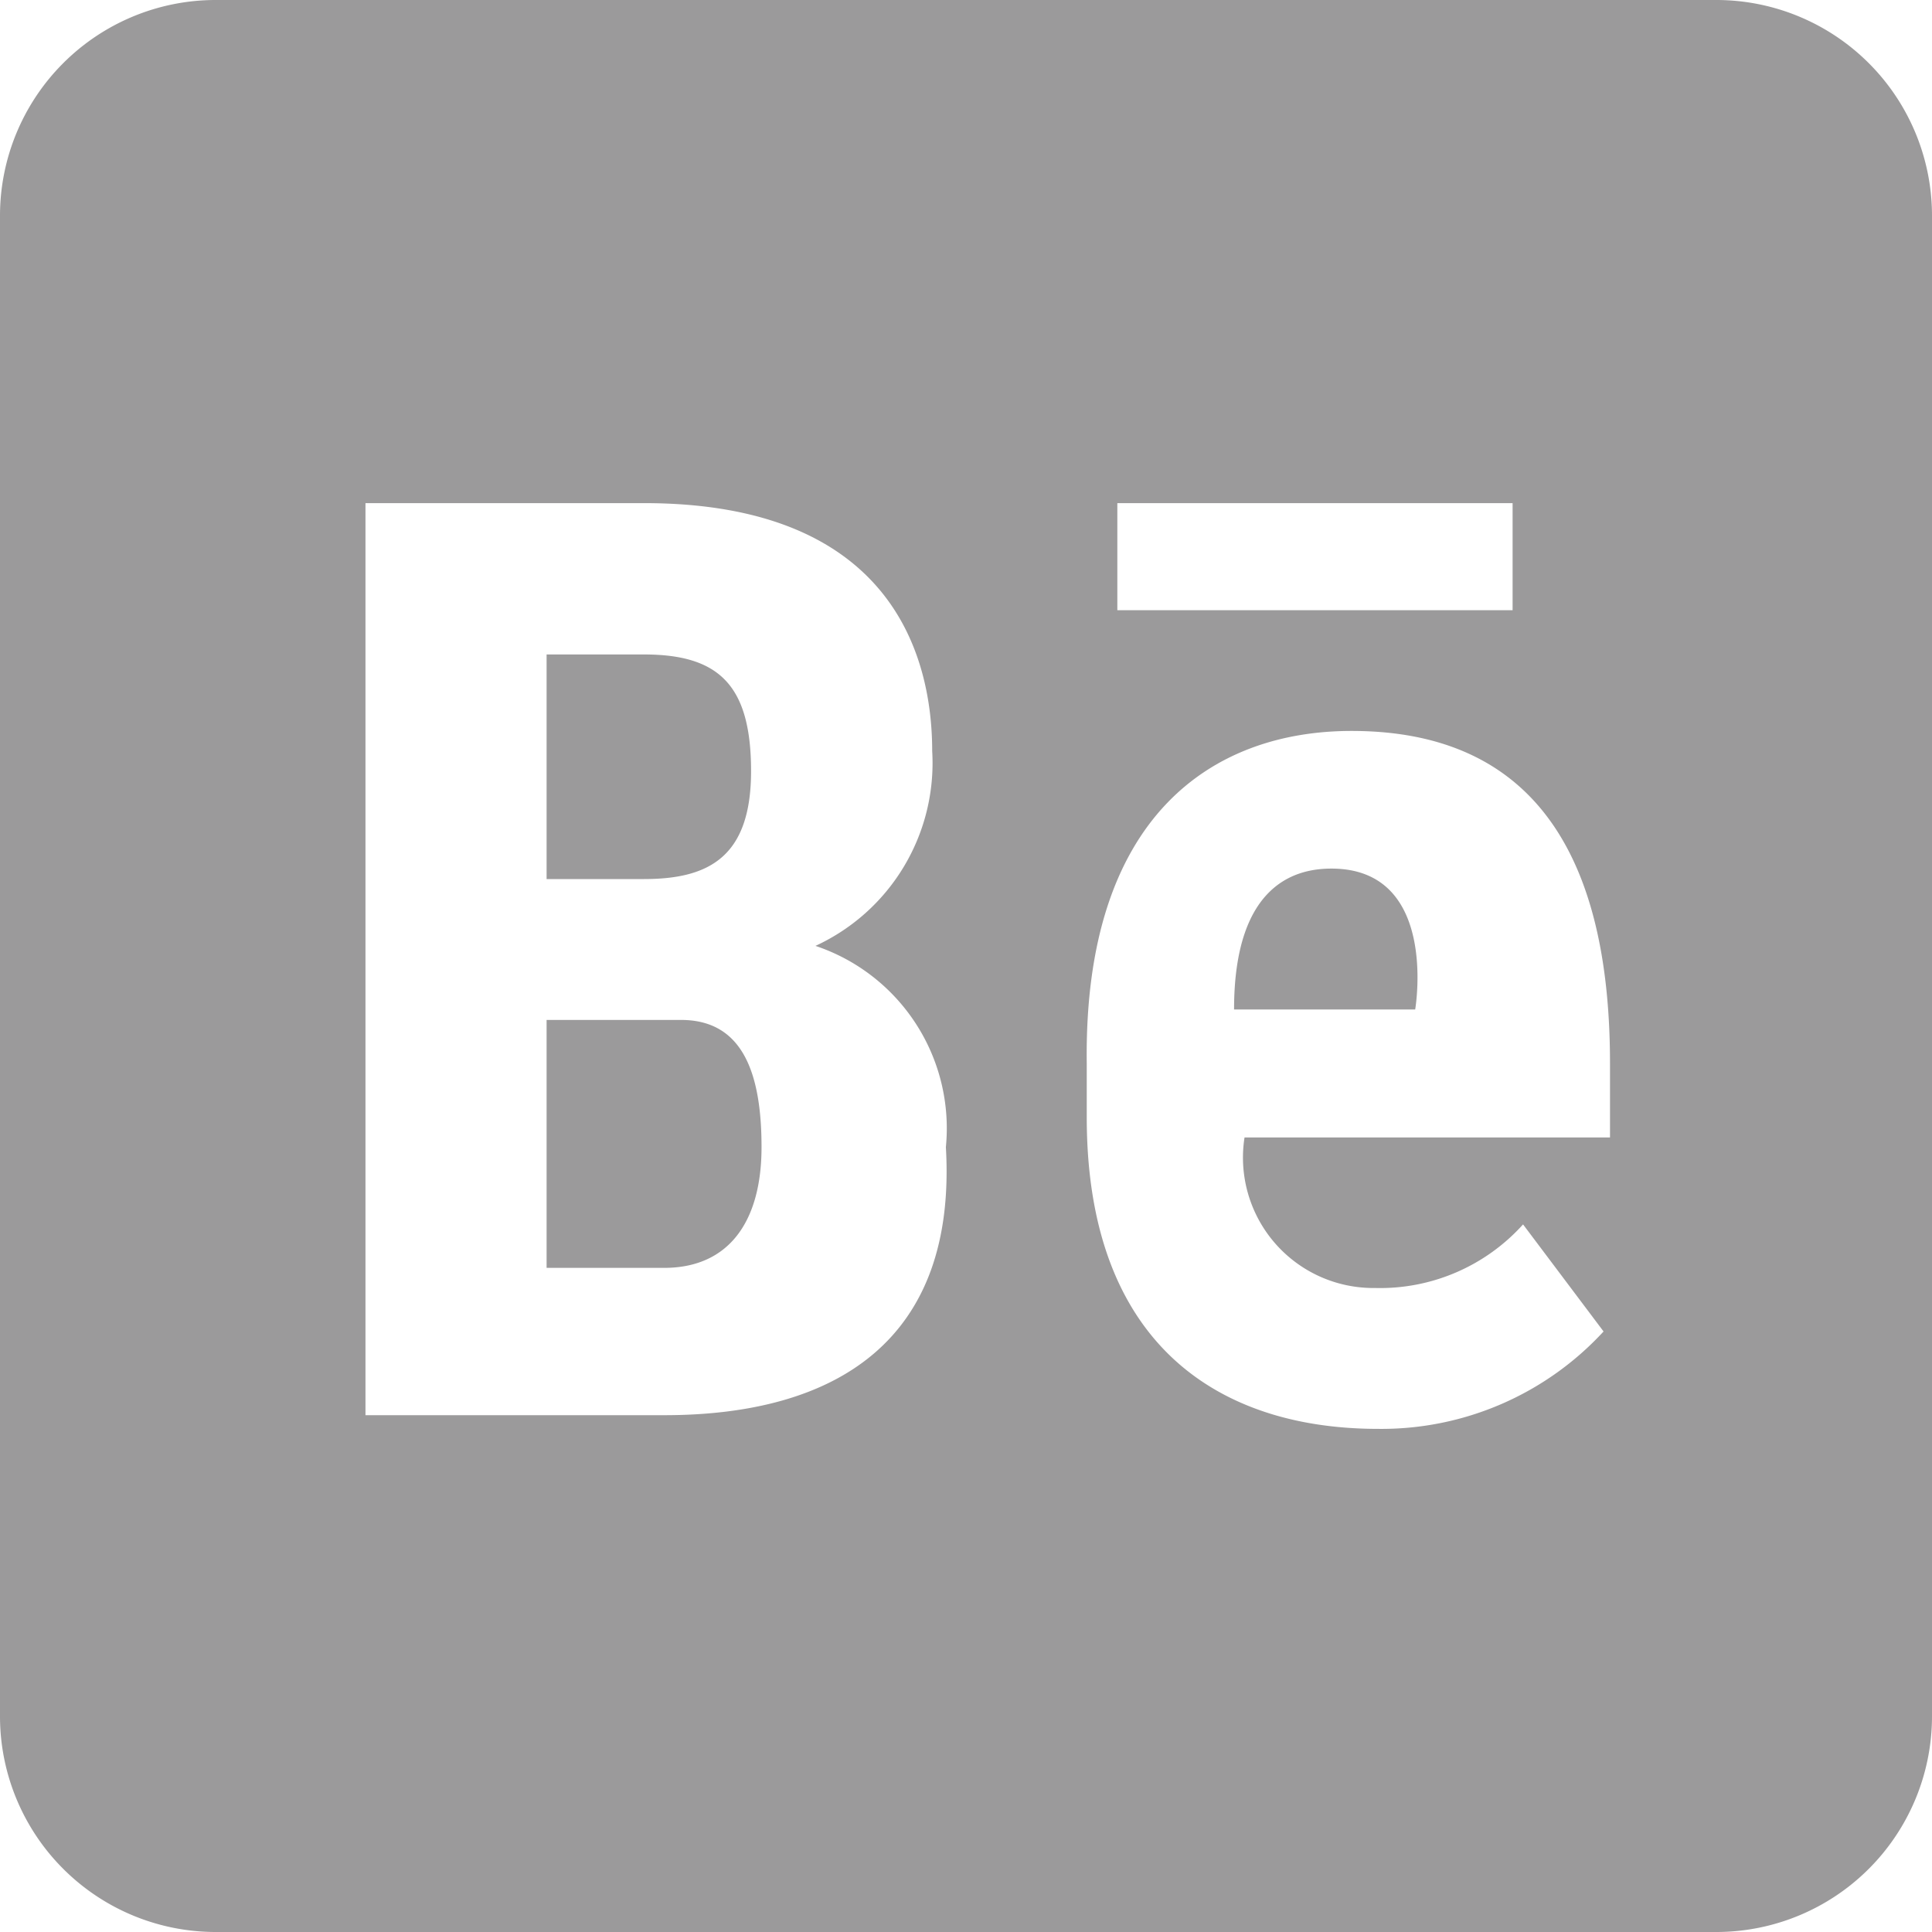 <svg xmlns="http://www.w3.org/2000/svg" viewBox="0 0 24 24"><title>behance</title><g id="eb438fad-f90f-4313-835c-00f460404453" data-name="Layer 2"><g id="bd8ed2be-a17e-4655-868e-a20d51ae016f" data-name="Footer"><g id="a2172594-aab1-4851-aff8-4f72a57f0bd4" data-name="behance icon"><path d="M2.67,0A2.68,2.68,0,0,0,0,2.67V21.33A2.68,2.68,0,0,0,2.67,24H21.33A2.68,2.68,0,0,0,24,21.33V2.67A2.68,2.68,0,0,0,21.33,0ZM4.54,6.25H8c3.07,0,3.58,1.89,3.58,3.08a2.5,2.5,0,0,1-1.45,2.42,2.39,2.39,0,0,1,1.62,2.5c.14,2.4-1.36,3.33-3.5,3.33H4.54Zm9.34,0h4.91V7.58H13.88ZM6.79,8.13v2.79H8c.8,0,1.33-.27,1.33-1.34S8.93,8.13,8,8.13Zm10,.95c1.87,0,3.21,1.06,3.21,4.13v.92H15.46A1.62,1.62,0,0,0,17.08,16a2.39,2.39,0,0,0,1.84-.79l1,1.33a3.75,3.75,0,0,1-2.8,1.21c-2,0-3.62-1.07-3.62-3.87v-.67C13.46,10.14,15.06,9.08,16.79,9.08Zm-.25,1.71c-.4,0-1.21.15-1.21,1.75h2.25S17.88,10.79,16.54,10.79ZM6.79,12.67v3.08H8.25c.8,0,1.21-.57,1.21-1.5s-.24-1.58-1-1.58Z" fill="#9b9a9b"/></g></g></g></svg>